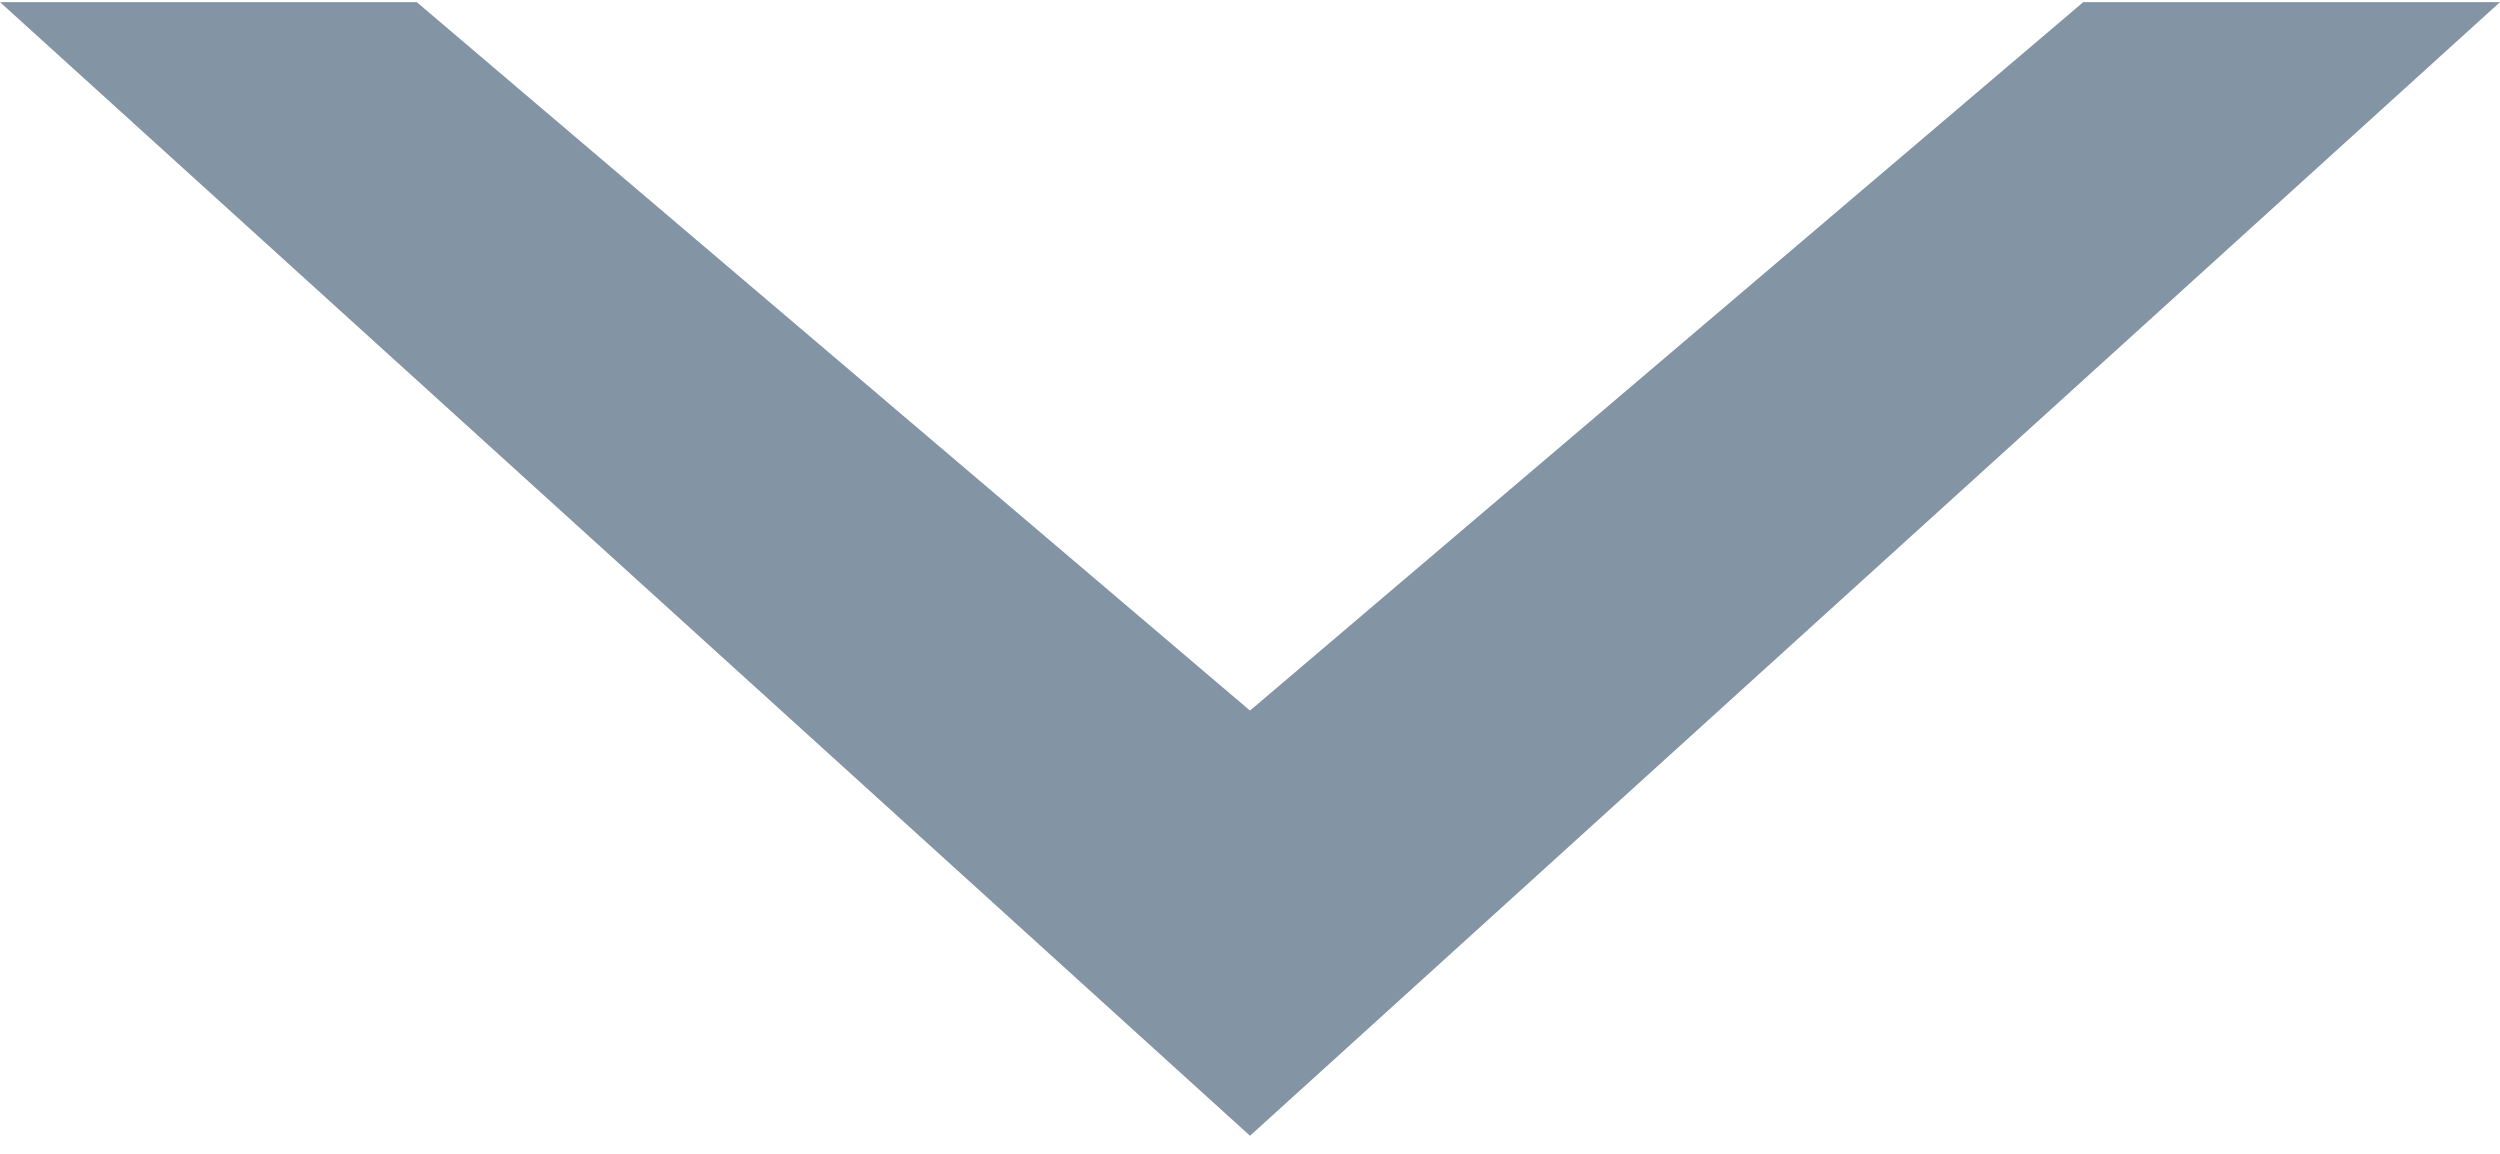 <svg xmlns="http://www.w3.org/2000/svg" xmlns:xlink="http://www.w3.org/1999/xlink" preserveAspectRatio="xMidYMid" width="13" height="6" viewBox="0 0 13 6">
  <defs>
    <style>

      .cls-2 {
        fill: #8394a5;
      }
    </style>
  </defs>
  <path d="M13.000,0.011 C13.000,0.011 10.833,0.011 10.833,0.011 C10.833,0.011 6.500,3.695 6.500,3.695 C6.500,3.695 2.167,0.011 2.167,0.011 C2.167,0.011 -0.000,0.011 -0.000,0.011 C-0.000,0.011 6.500,5.906 6.500,5.906 C6.500,5.906 13.000,0.011 13.000,0.011 Z" id="path-1" class="cls-2" fill-rule="evenodd"/>
</svg>
